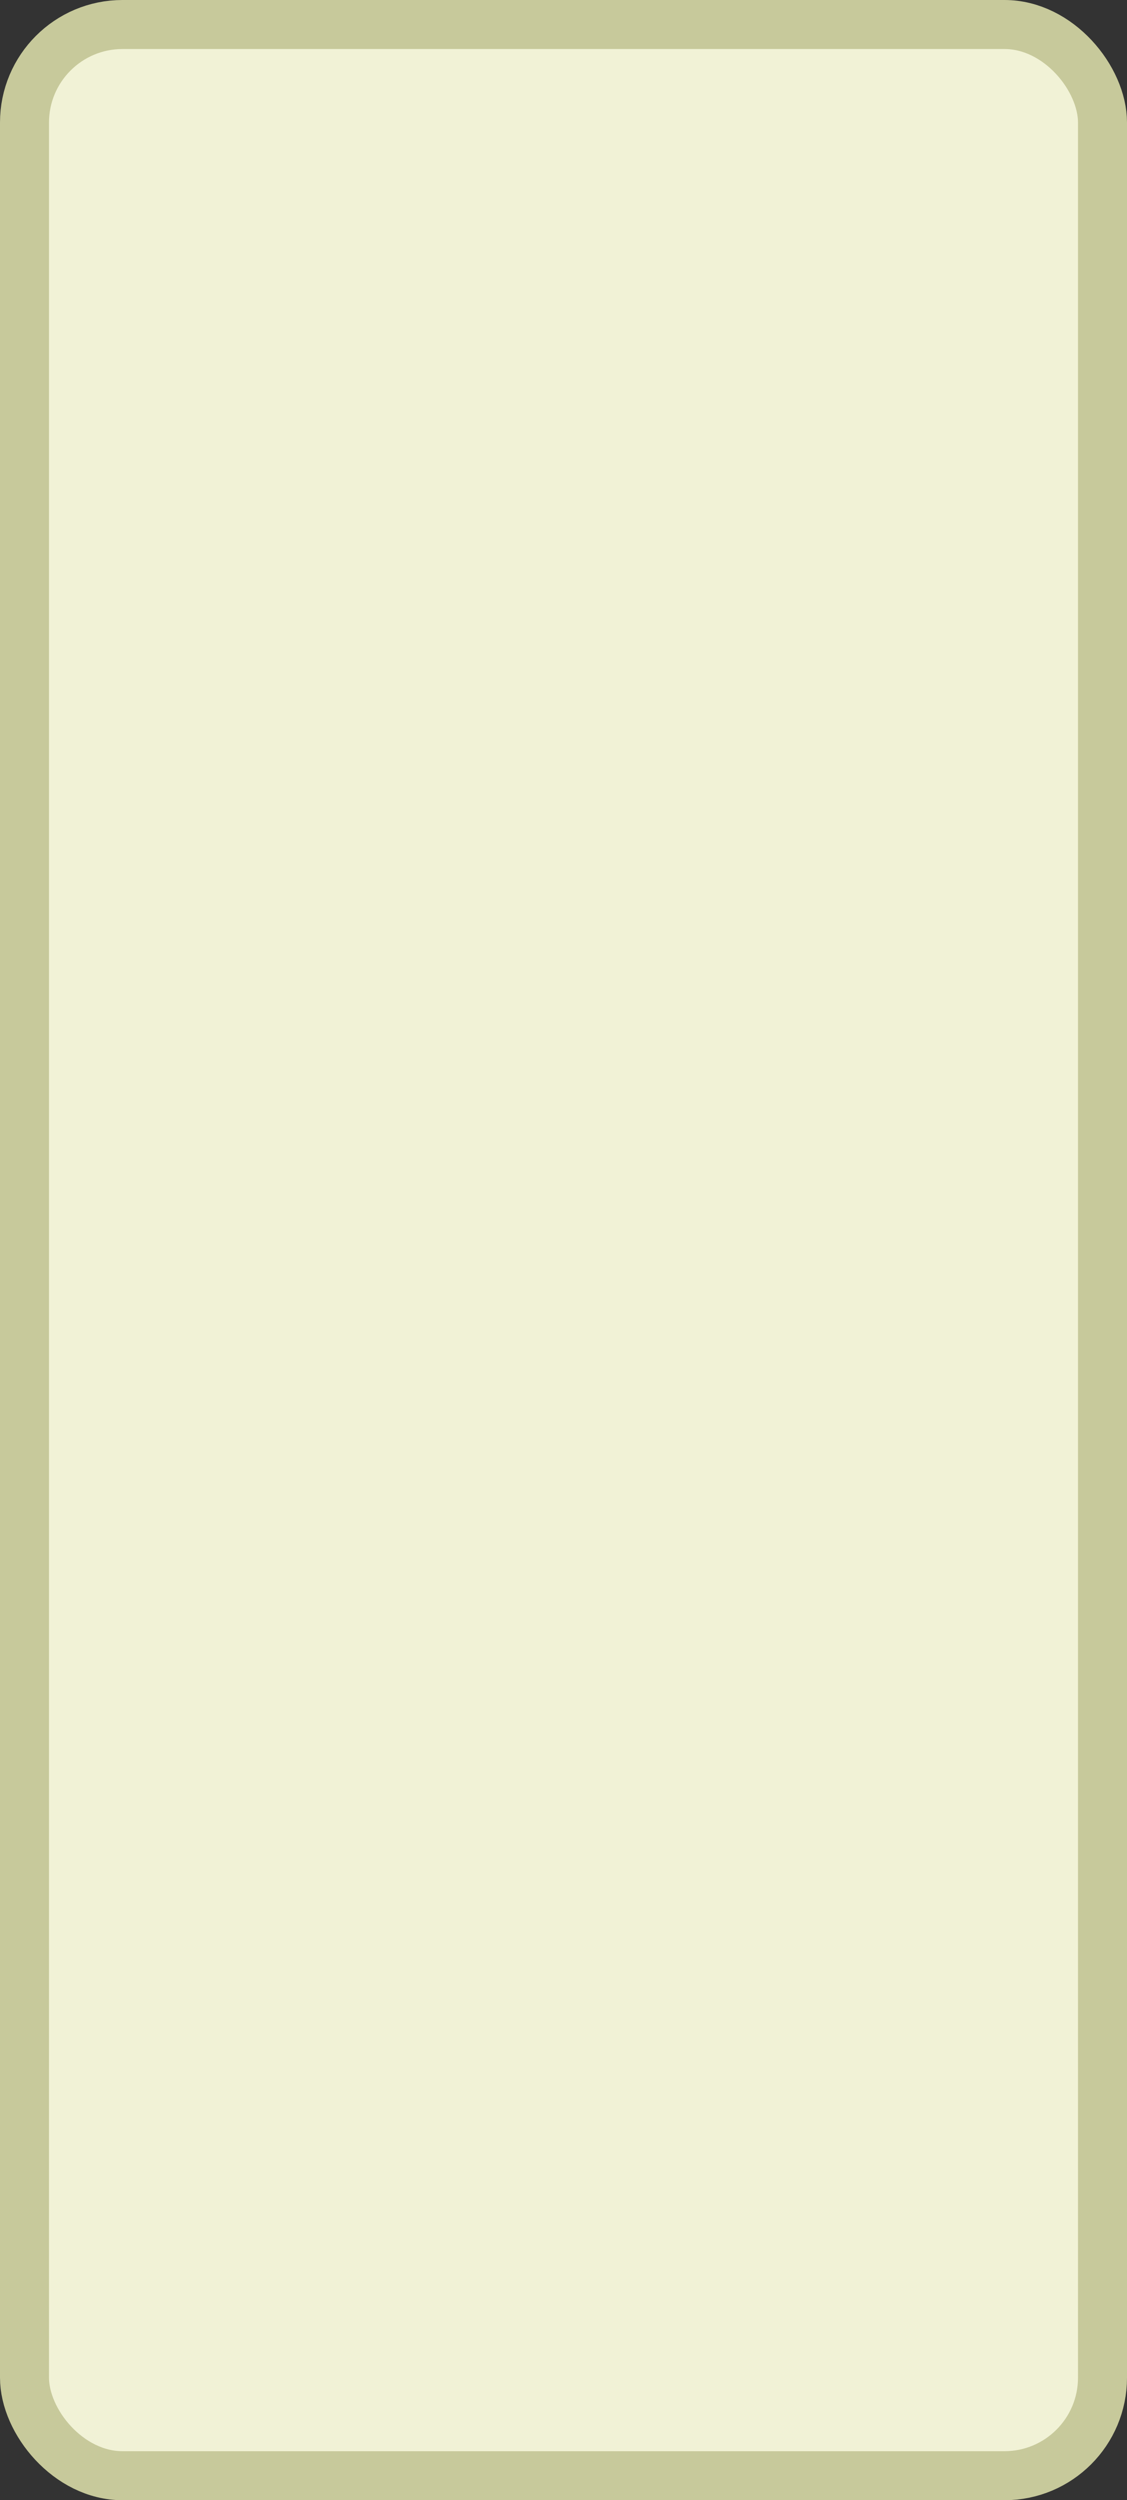 <?xml version='1.0' encoding='utf-8'?>
<svg xmlns="http://www.w3.org/2000/svg" width="23" height="51" viewBox="0 0 23 51">
  <rect x="0" y="0" width="23" height="51" fill="#333333" stroke="none"/>
  <rect x="0.5" y="0.5" width="22" height="50" rx="2" ry="2" fill="#f1f2d6" stroke="#c7c99b" stroke-width="1"/>
</svg>

